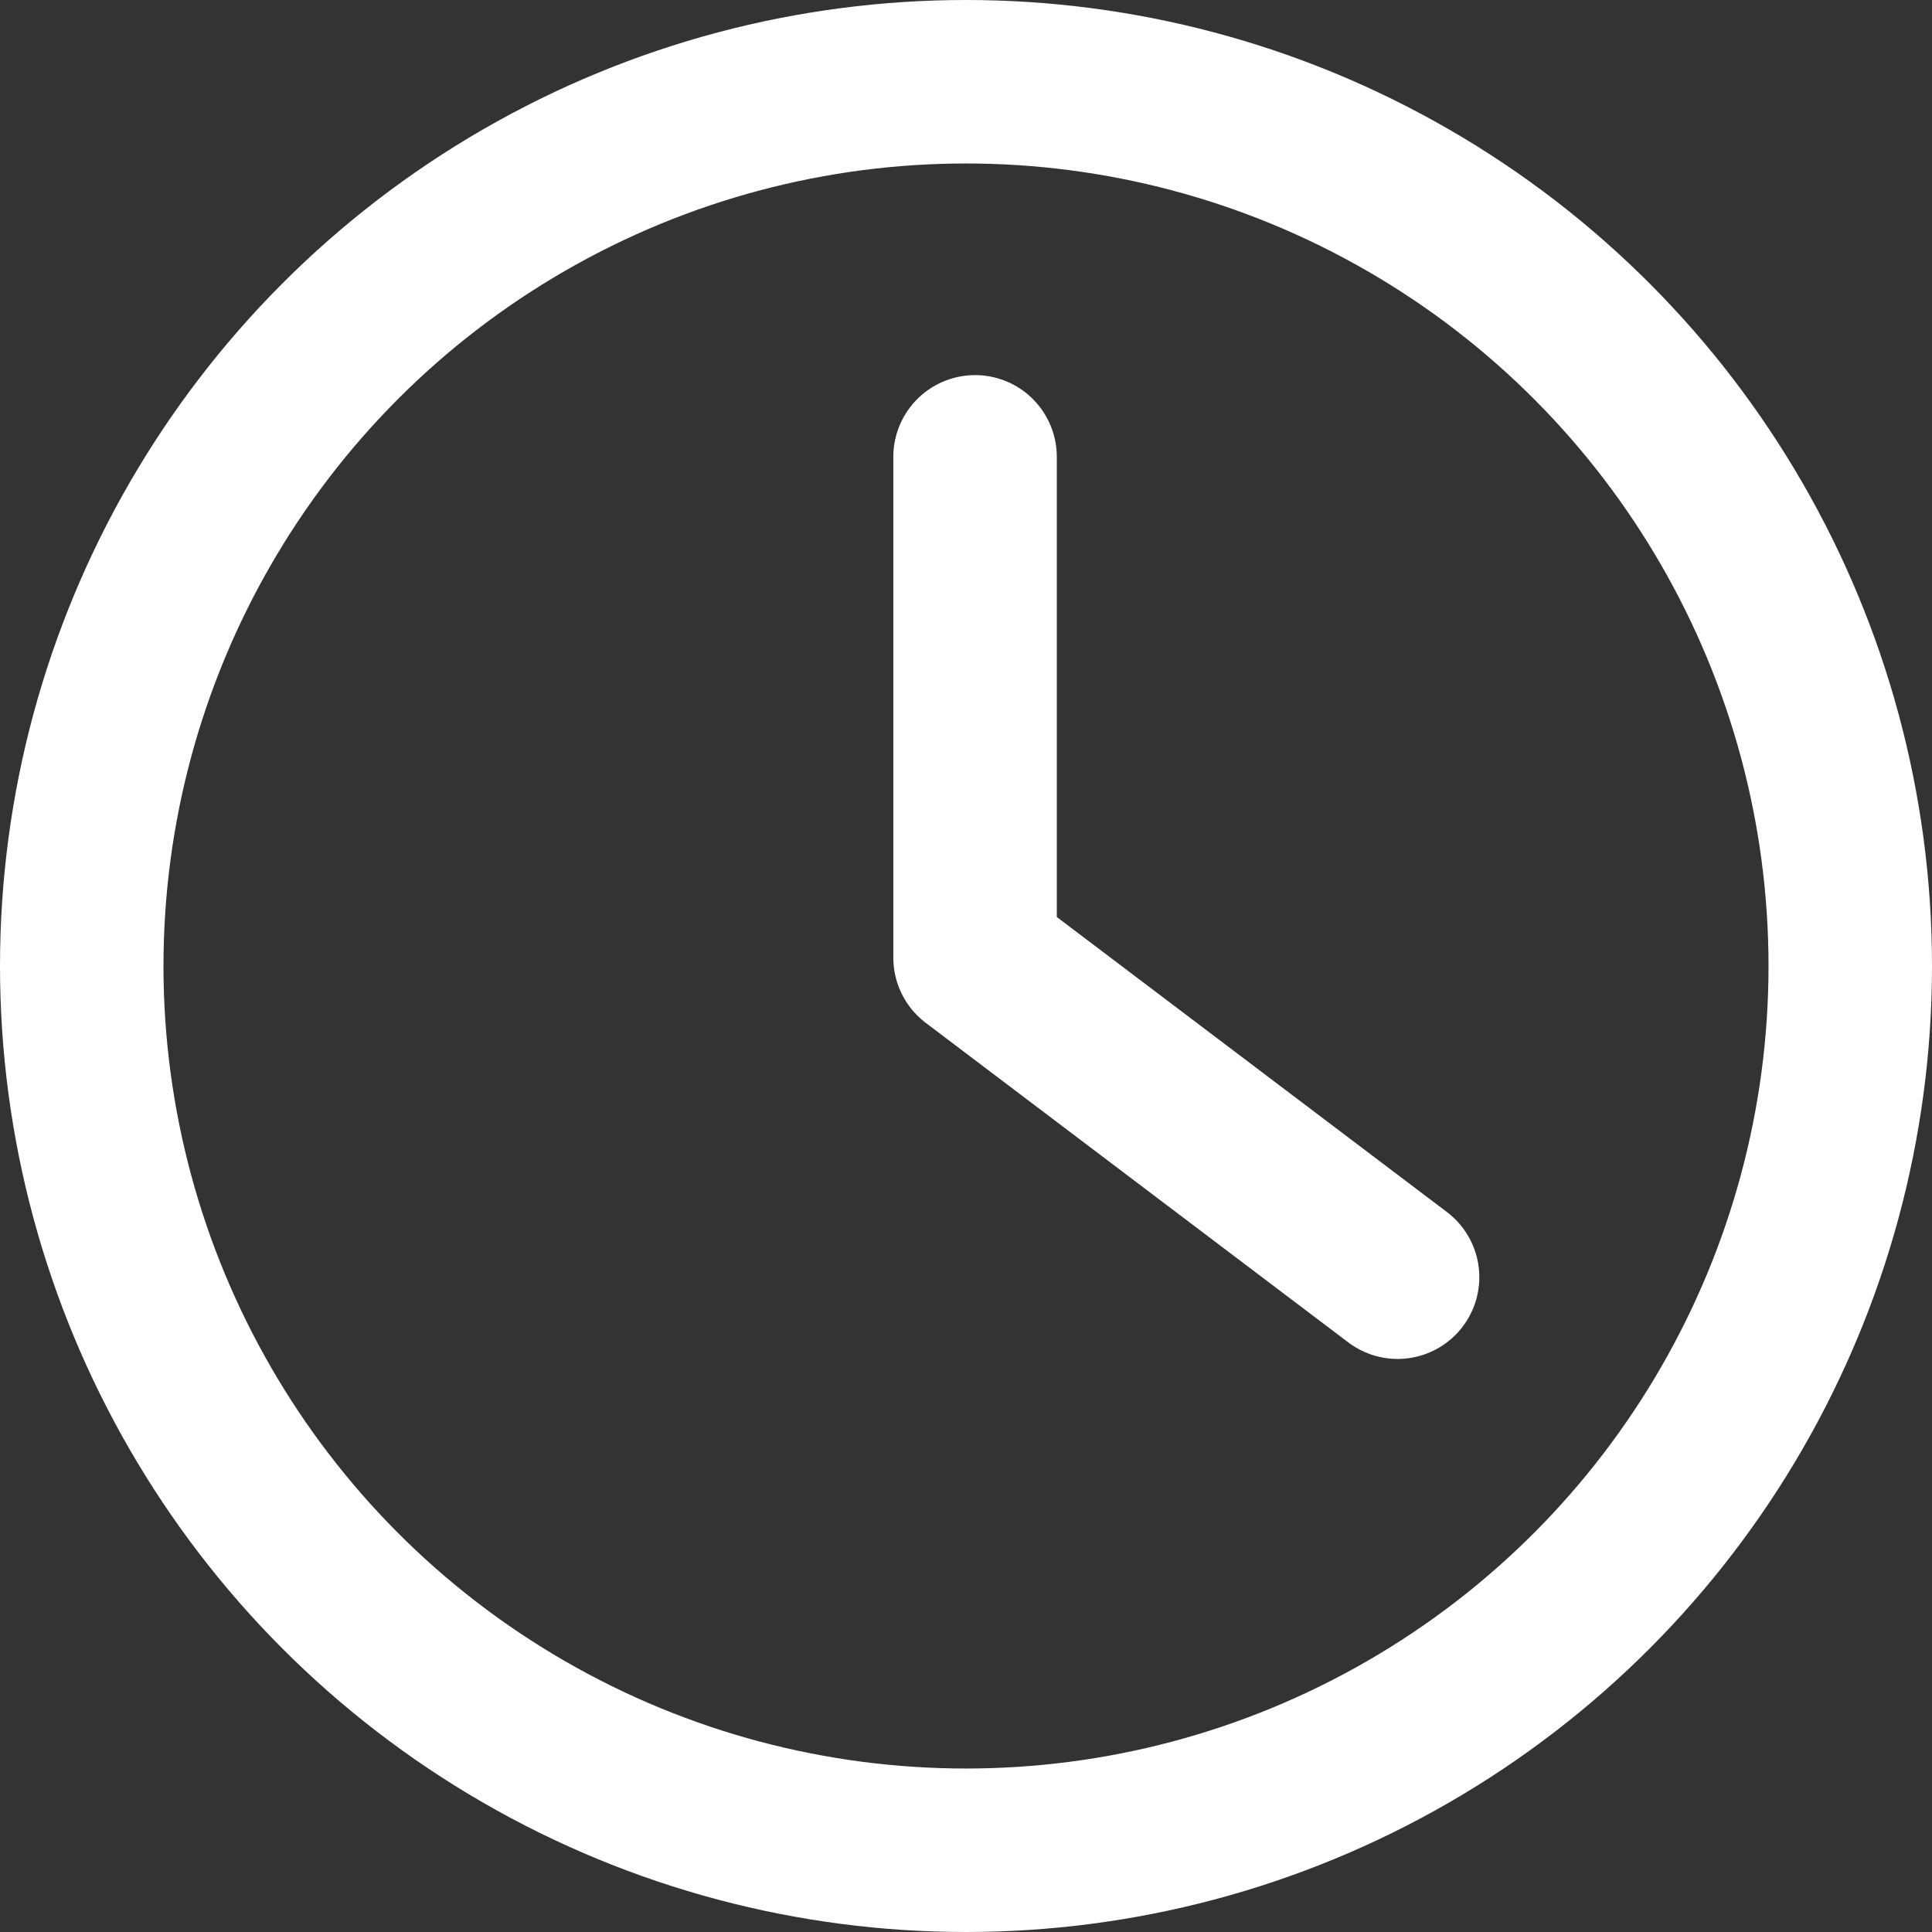<svg xmlns="http://www.w3.org/2000/svg" width="13" height="13" viewBox="0 0 13 13">
  <rect x="0" y="0" width="13" height="13" fill="#333333" stroke="none"/>
  <g id="Group_188" data-name="Group 188" transform="translate(-147 -544)">
    <g id="Ellipse_3" data-name="Ellipse 3" transform="translate(147 544)" fill="none" stroke="#fff" stroke-width="1.1">
      <circle cx="6.5" cy="6.5" r="6.5" stroke="none"/>
      <circle cx="6.5" cy="6.5" r="5.95" fill="none"/>
    </g>
    <path id="Path_33" data-name="Path 33" d="M-134-2977.932v3.37l2.843,2.15" transform="translate(287.561 3525.006)" fill="none" stroke="#fff" stroke-linecap="round" stroke-linejoin="round" stroke-width="1.1"/>
  </g>
</svg>
